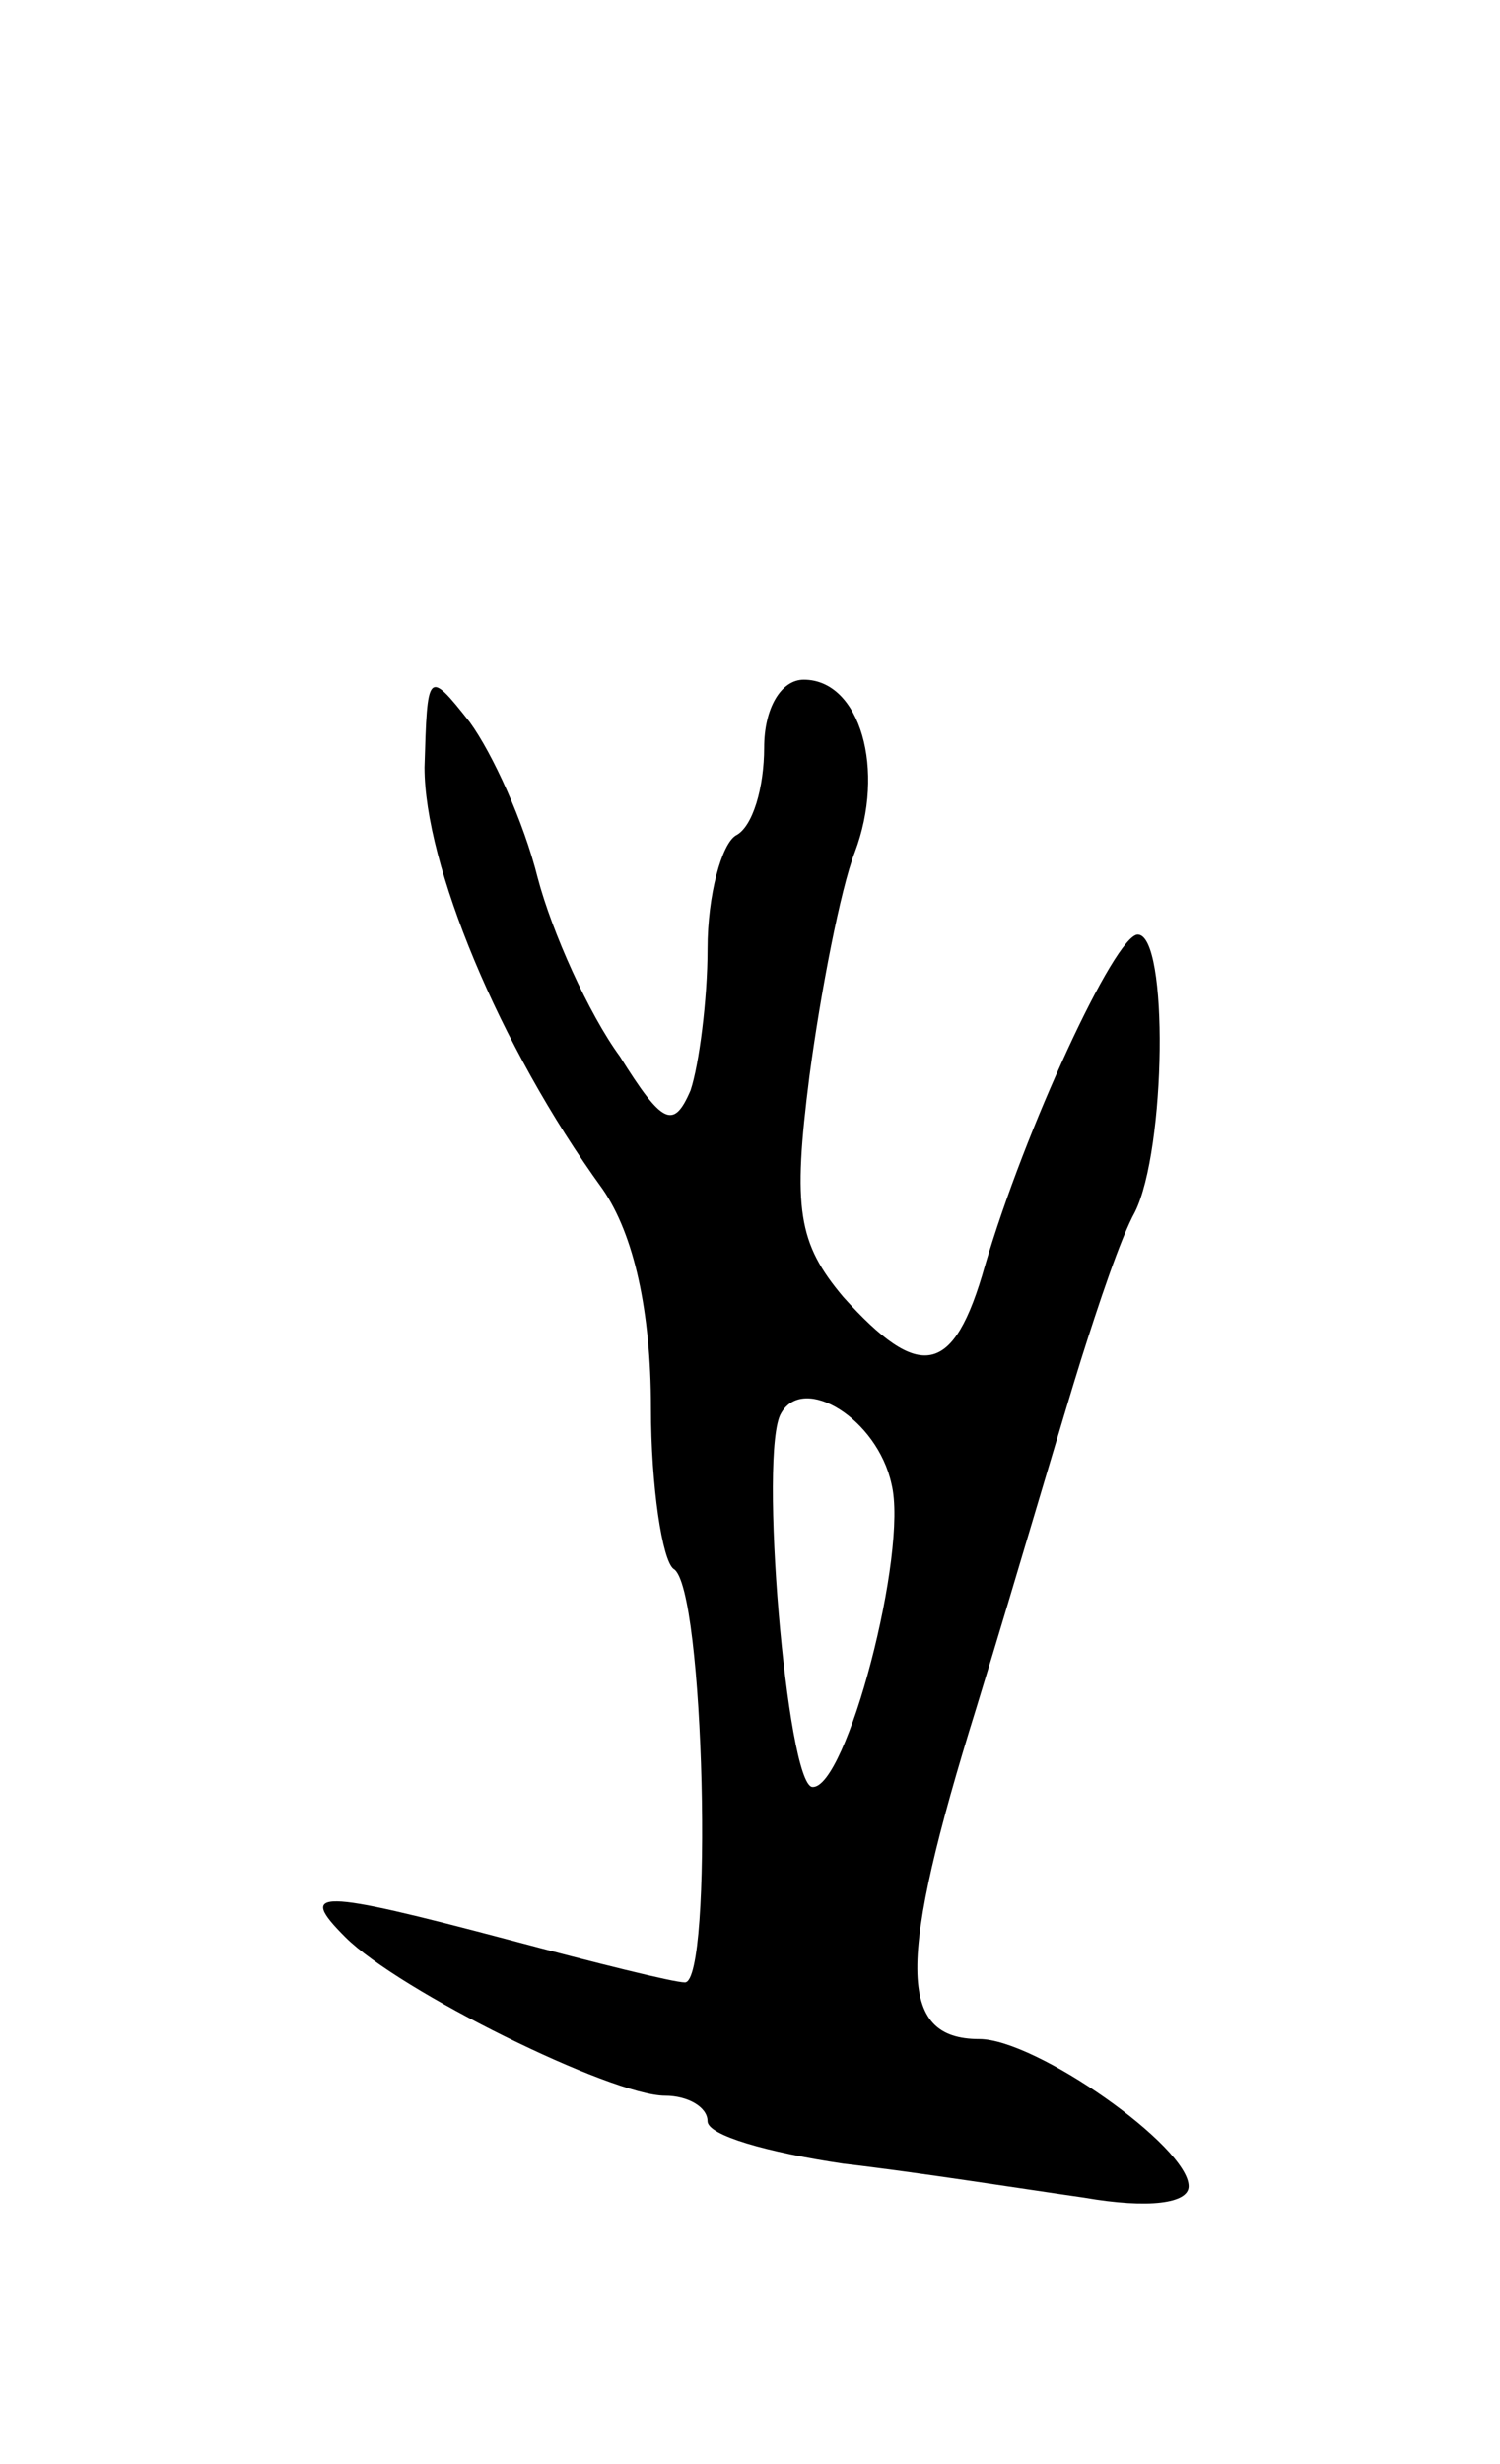 <svg version="1.0" xmlns="http://www.w3.org/2000/svg"
 width="53pt" height="87pt" viewBox="0 0 53 87"
 preserveAspectRatio="xMidYMid meet">
<g transform="translate(0,87) scale(0.1,-0.1)"
fill="#000000" stroke="none">
<path d="M150 599 c0 -34 26 -98 63 -149 11 -16 17 -43 17 -77 0 -28 4 -54 8
-57 11 -6 14 -146 4 -146 -4 0 -32 7 -62 15 -68 18 -75 18 -58 1 19 -19 94
-56 113 -56 8 0 15 -4 15 -9 0 -5 21 -11 48 -15 26 -3 64 -9 85 -12 23 -4 37
-2 37 4 0 14 -54 52 -74 52 -29 0 -29 27 -1 117 15 49 31 104 37 123 6 19 14
43 19 52 11 22 12 98 1 98 -8 0 -40 -69 -54 -117 -11 -39 -23 -41 -50 -11 -16
19 -18 31 -12 78 4 30 11 66 16 79 11 29 2 61 -18 61 -8 0 -14 -10 -14 -24 0
-14 -4 -28 -10 -31 -5 -3 -10 -21 -10 -40 0 -18 -3 -41 -6 -50 -6 -14 -10 -12
-25 12 -11 15 -24 44 -29 63 -5 20 -16 44 -24 55 -15 19 -15 18 -16 -16z m165
-253 c6 -24 -16 -108 -28 -107 -9 1 -19 119 -11 132 8 14 34 -2 39 -25z"/>
</g>
</svg>
